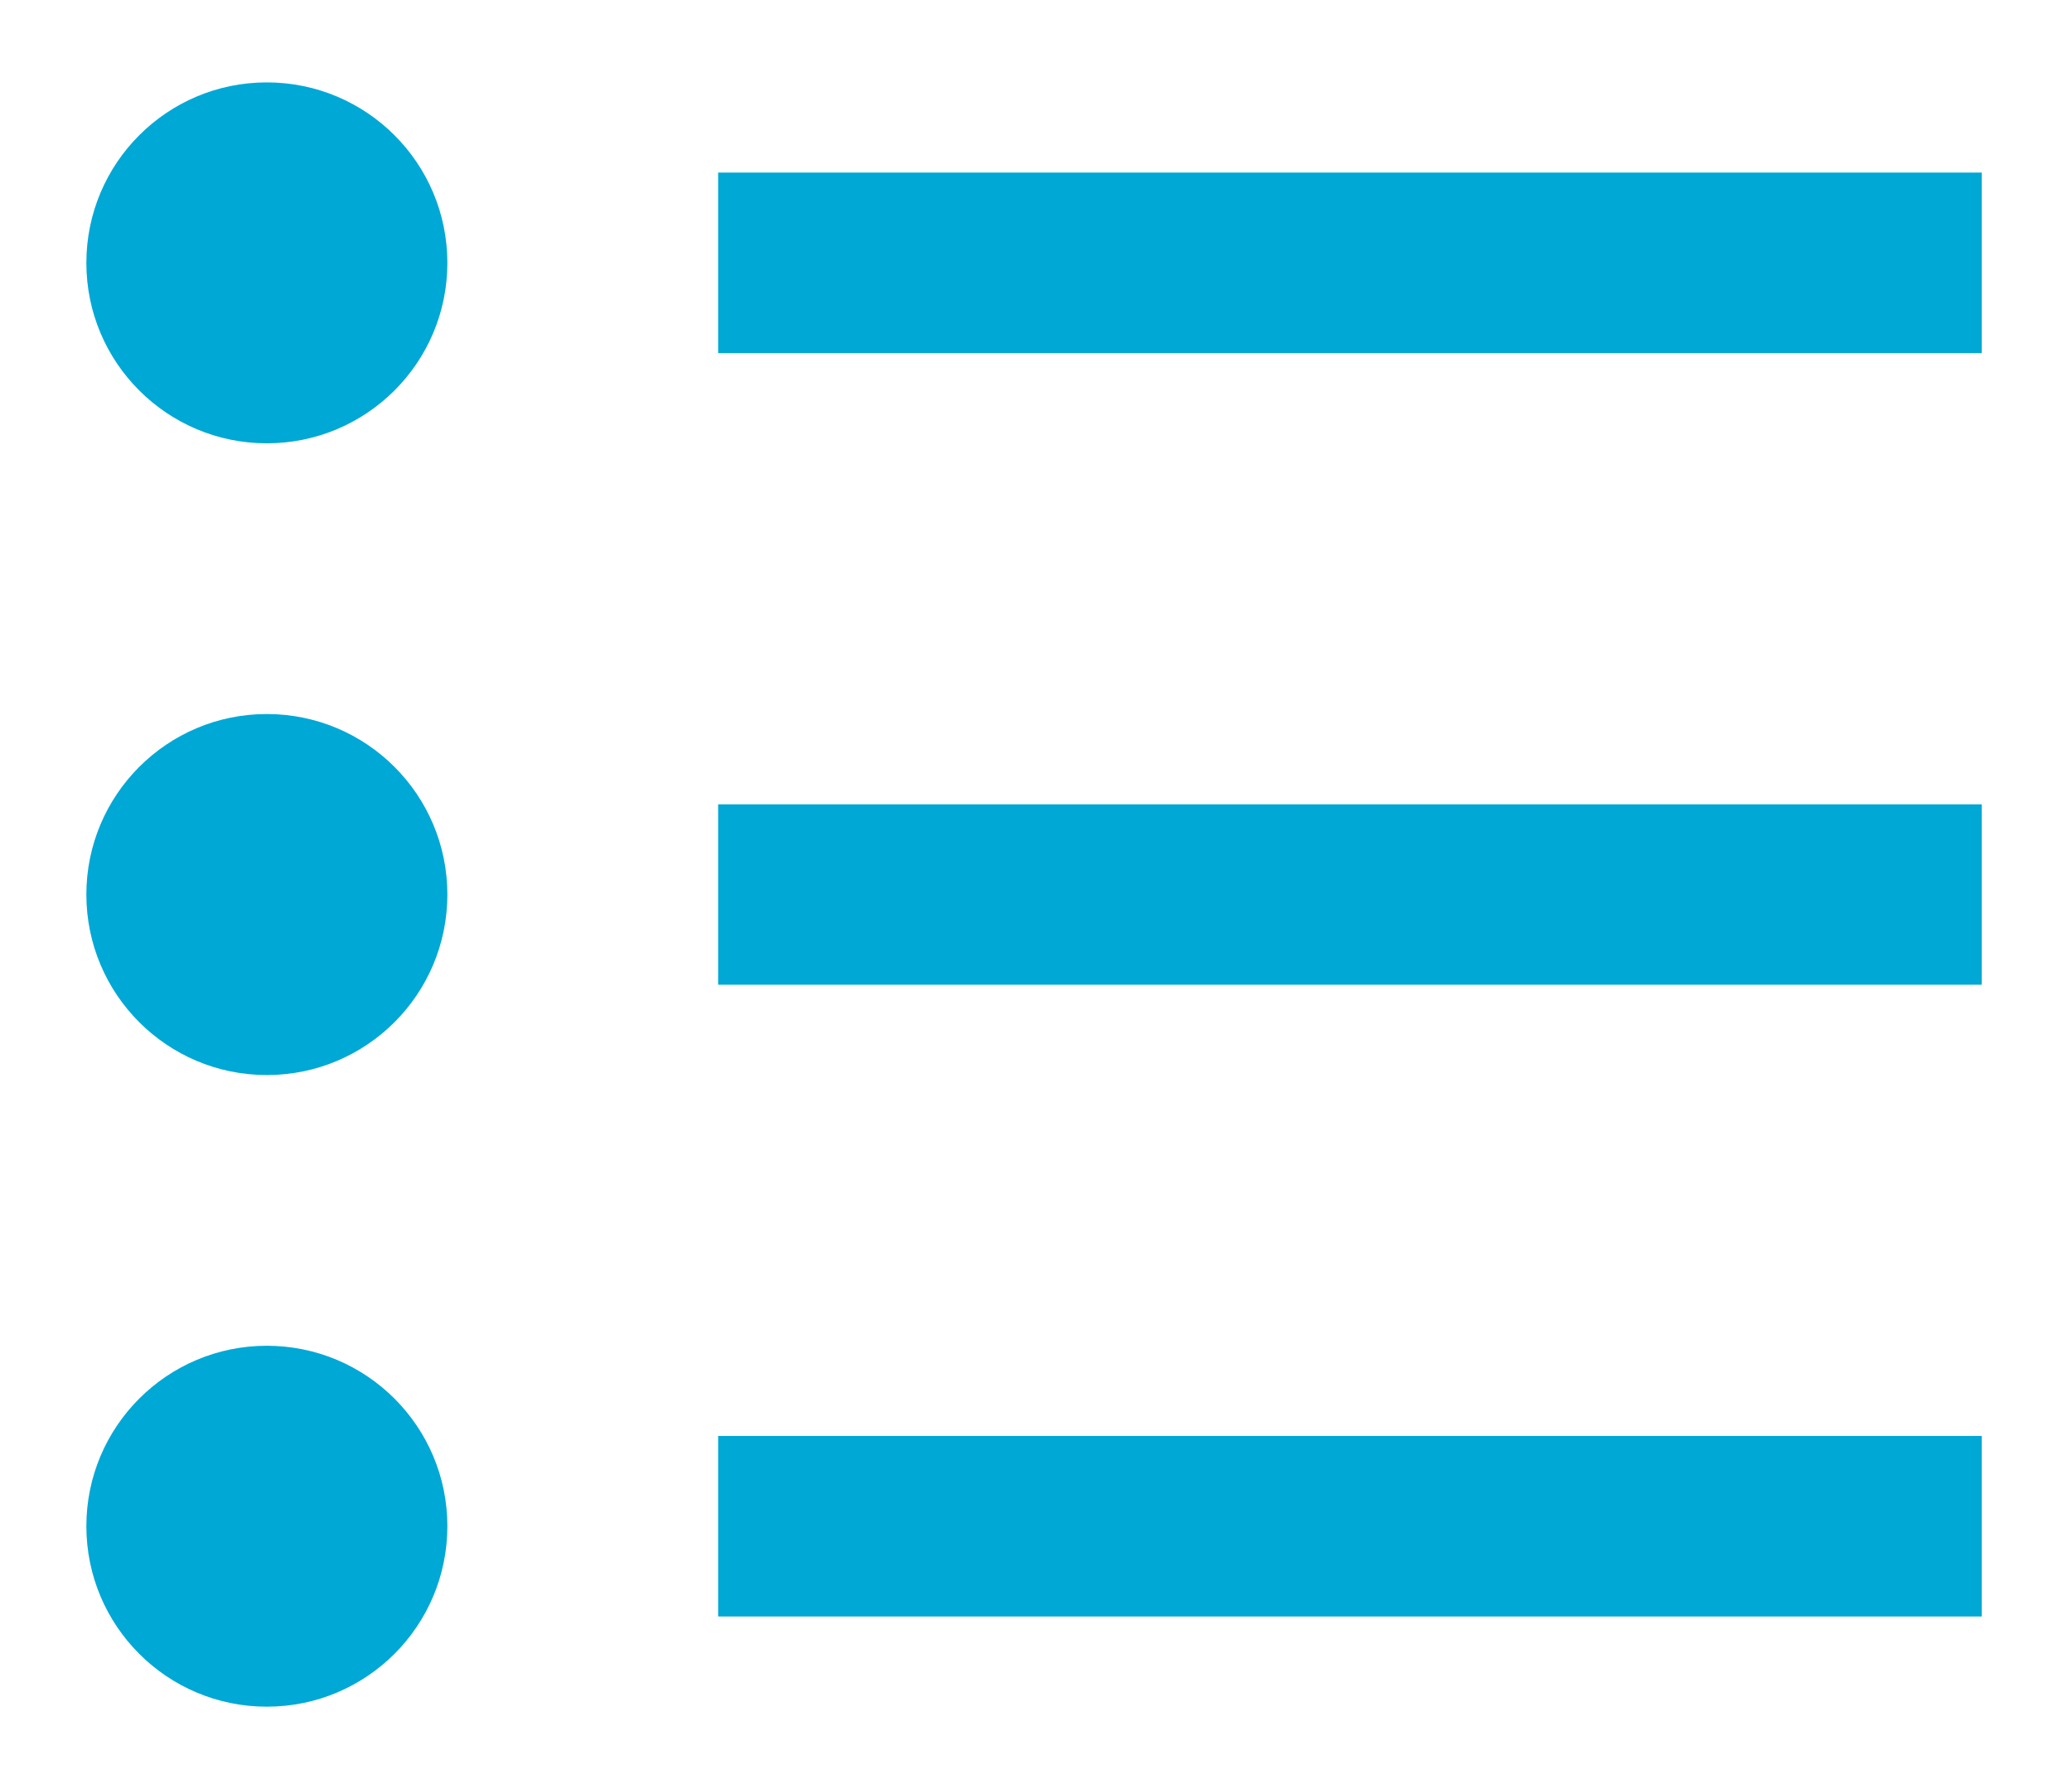 <?xml version="1.0" encoding="UTF-8"?>
<svg width="22px" height="19px" viewBox="0 0 22 19" version="1.1" xmlns="http://www.w3.org/2000/svg" xmlns:xlink="http://www.w3.org/1999/xlink">
    <g id="Page-1" stroke="none" stroke-width="1" fill="none" fill-rule="evenodd">
      <path fill="#00A8D6" d="M7.625,15.25 L21.042,15.25 L21.042,17.167 L7.625,17.167 L7.625,15.25 Z M2.833,18.125 C1.775,18.125 0.917,17.267 0.917,16.208 C0.917,15.15 1.775,14.292 2.833,14.292 C3.892,14.292 4.75,15.15 4.75,16.208 C4.75,17.267 3.892,18.125 2.833,18.125 Z M7.625,8.542 L21.042,8.542 L21.042,10.458 L7.625,10.458 L7.625,8.542 Z M2.833,11.417 C1.775,11.417 0.917,10.559 0.917,9.5 C0.917,8.441 1.775,7.583 2.833,7.583 C3.892,7.583 4.75,8.441 4.75,9.5 C4.75,10.559 3.892,11.417 2.833,11.417 Z M7.625,1.833 L21.042,1.833 L21.042,3.75 L7.625,3.75 L7.625,1.833 Z M2.833,4.708 C1.775,4.708 0.917,3.85 0.917,2.792 C0.917,1.733 1.775,0.875 2.833,0.875 C3.892,0.875 4.75,1.733 4.75,2.792 C4.75,3.85 3.892,4.708 2.833,4.708 Z" id="path-1"></path>
    </g>
</svg>
